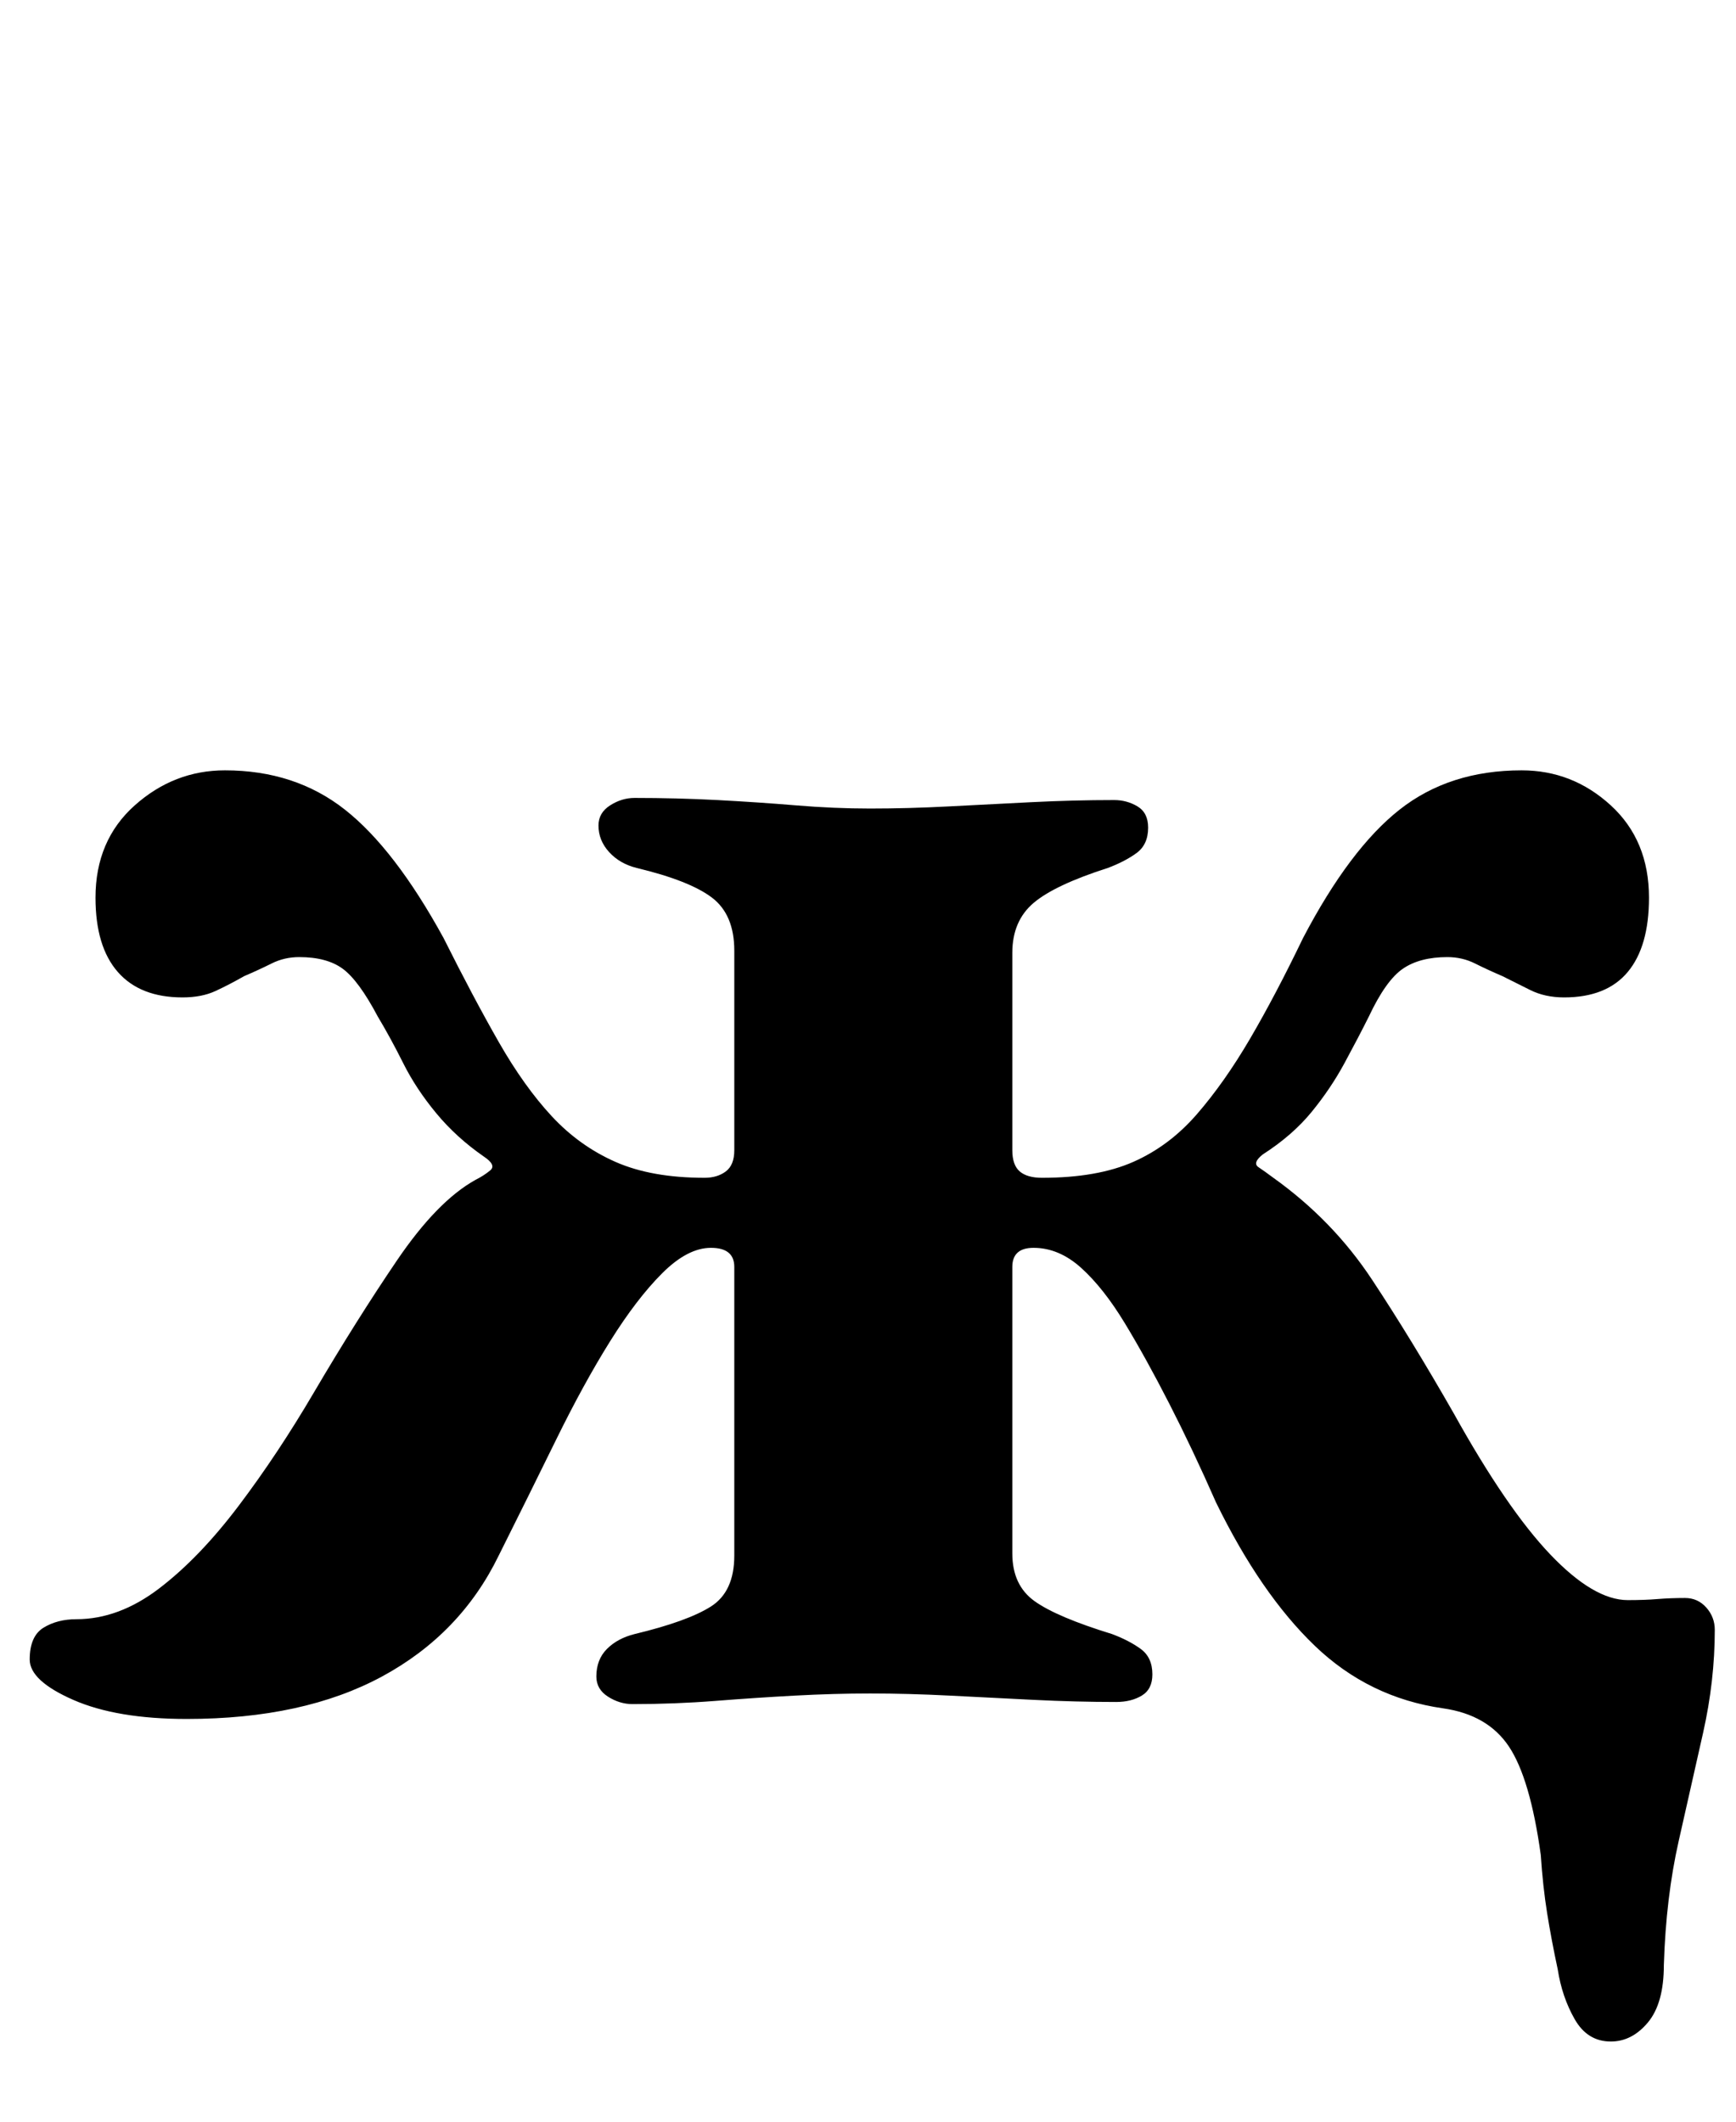 <?xml version="1.0" standalone="no"?>
<!DOCTYPE svg PUBLIC "-//W3C//DTD SVG 1.1//EN" "http://www.w3.org/Graphics/SVG/1.1/DTD/svg11.dtd" >
<svg xmlns="http://www.w3.org/2000/svg" xmlns:xlink="http://www.w3.org/1999/xlink" version="1.1" viewBox="-10 0 818 1000">
  <g transform="matrix(1 0 0 -1 0 800)">
   <path fill="currentColor"
d="M749 -162q-11 0 -17 10.5t-8 23.5q-3 14 -5 26.5t-3 27.5q-5 36 -15 51t-31 18q-35 5 -60.5 29.5t-46.5 67.5q-11 25 -22 46.5t-21 38t-20.5 26t-22.5 9.5q-10 0 -10 -9v-135q0 -15 10.5 -22.5t36.5 -15.5q8 -3 13.5 -7t5.5 -12q0 -7 -5 -10t-12 -3q-19 0 -39 1t-39.5 2
t-37.5 1q-17 0 -35.5 -1t-37.5 -2.5t-39 -1.5q-6 0 -11.5 3.5t-5.5 9.5q0 8 5 13t13 7q25 6 36 13t11 24v136q0 9 -11 9t-23 -12t-24.5 -32t-25.5 -46.5t-27 -54.5q-18 -37 -55 -57t-92 -20q-33 0 -53.5 9t-20.5 19q0 11 6.5 15t15.5 4q20 0 39 14.5t37.5 39t35.5 53.5
q20 34 39 62t37 38q4 2 7 4.5t-3 6.5q-13 9 -22.5 20.5t-15.5 23.5t-12 22q-9 17 -16.5 22.5t-20.5 5.5q-7 0 -13 -3t-13 -6q-7 -4 -13.5 -7t-15.5 -3q-20 0 -30.5 12t-10.5 35q0 27 18.5 43.5t42.5 16.5q33 0 56.5 -18.5t46.5 -60.5q14 -28 26 -49t25 -35t30 -21.5t42 -7.5
q6 0 10 3t4 10v94q0 17 -10.5 25t-35.5 14q-8 2 -13 7.5t-5 12.5q0 6 5.5 9.5t11.5 3.5q20 0 39 -1t37 -2.5t35 -1.5q18 0 37 1t39 2t39 1q6 0 11 -3t5 -10q0 -8 -5.5 -12t-13.5 -7q-25 -8 -35 -16.5t-10 -23.5v-93q0 -7 3.5 -10t10.5 -3q26 0 43 7.5t30 22.5t25 35.5
t25 47.5q22 42 45.5 60.5t57.5 18.5q24 0 42 -16.5t18 -43.5q0 -23 -10 -35t-30 -12q-9 0 -16 3.5l-13 6.5q-7 3 -13 6t-13 3q-13 0 -21 -5.5t-16 -22.5q-5 -10 -11.5 -22t-15.5 -23t-23 -20q-5 -4 -2 -6t7 -5q28 -20 46.5 -48t38.5 -63q25 -45 45.5 -66.5t36.5 -21.5
q8 0 14 0.5t13 0.5q6 0 10 -4.5t4 -10.5q0 -24 -5.5 -48.5t-11.5 -51t-7 -58.5q0 -18 -7.5 -27t-17.5 -9z" />
  </g>

</svg>
